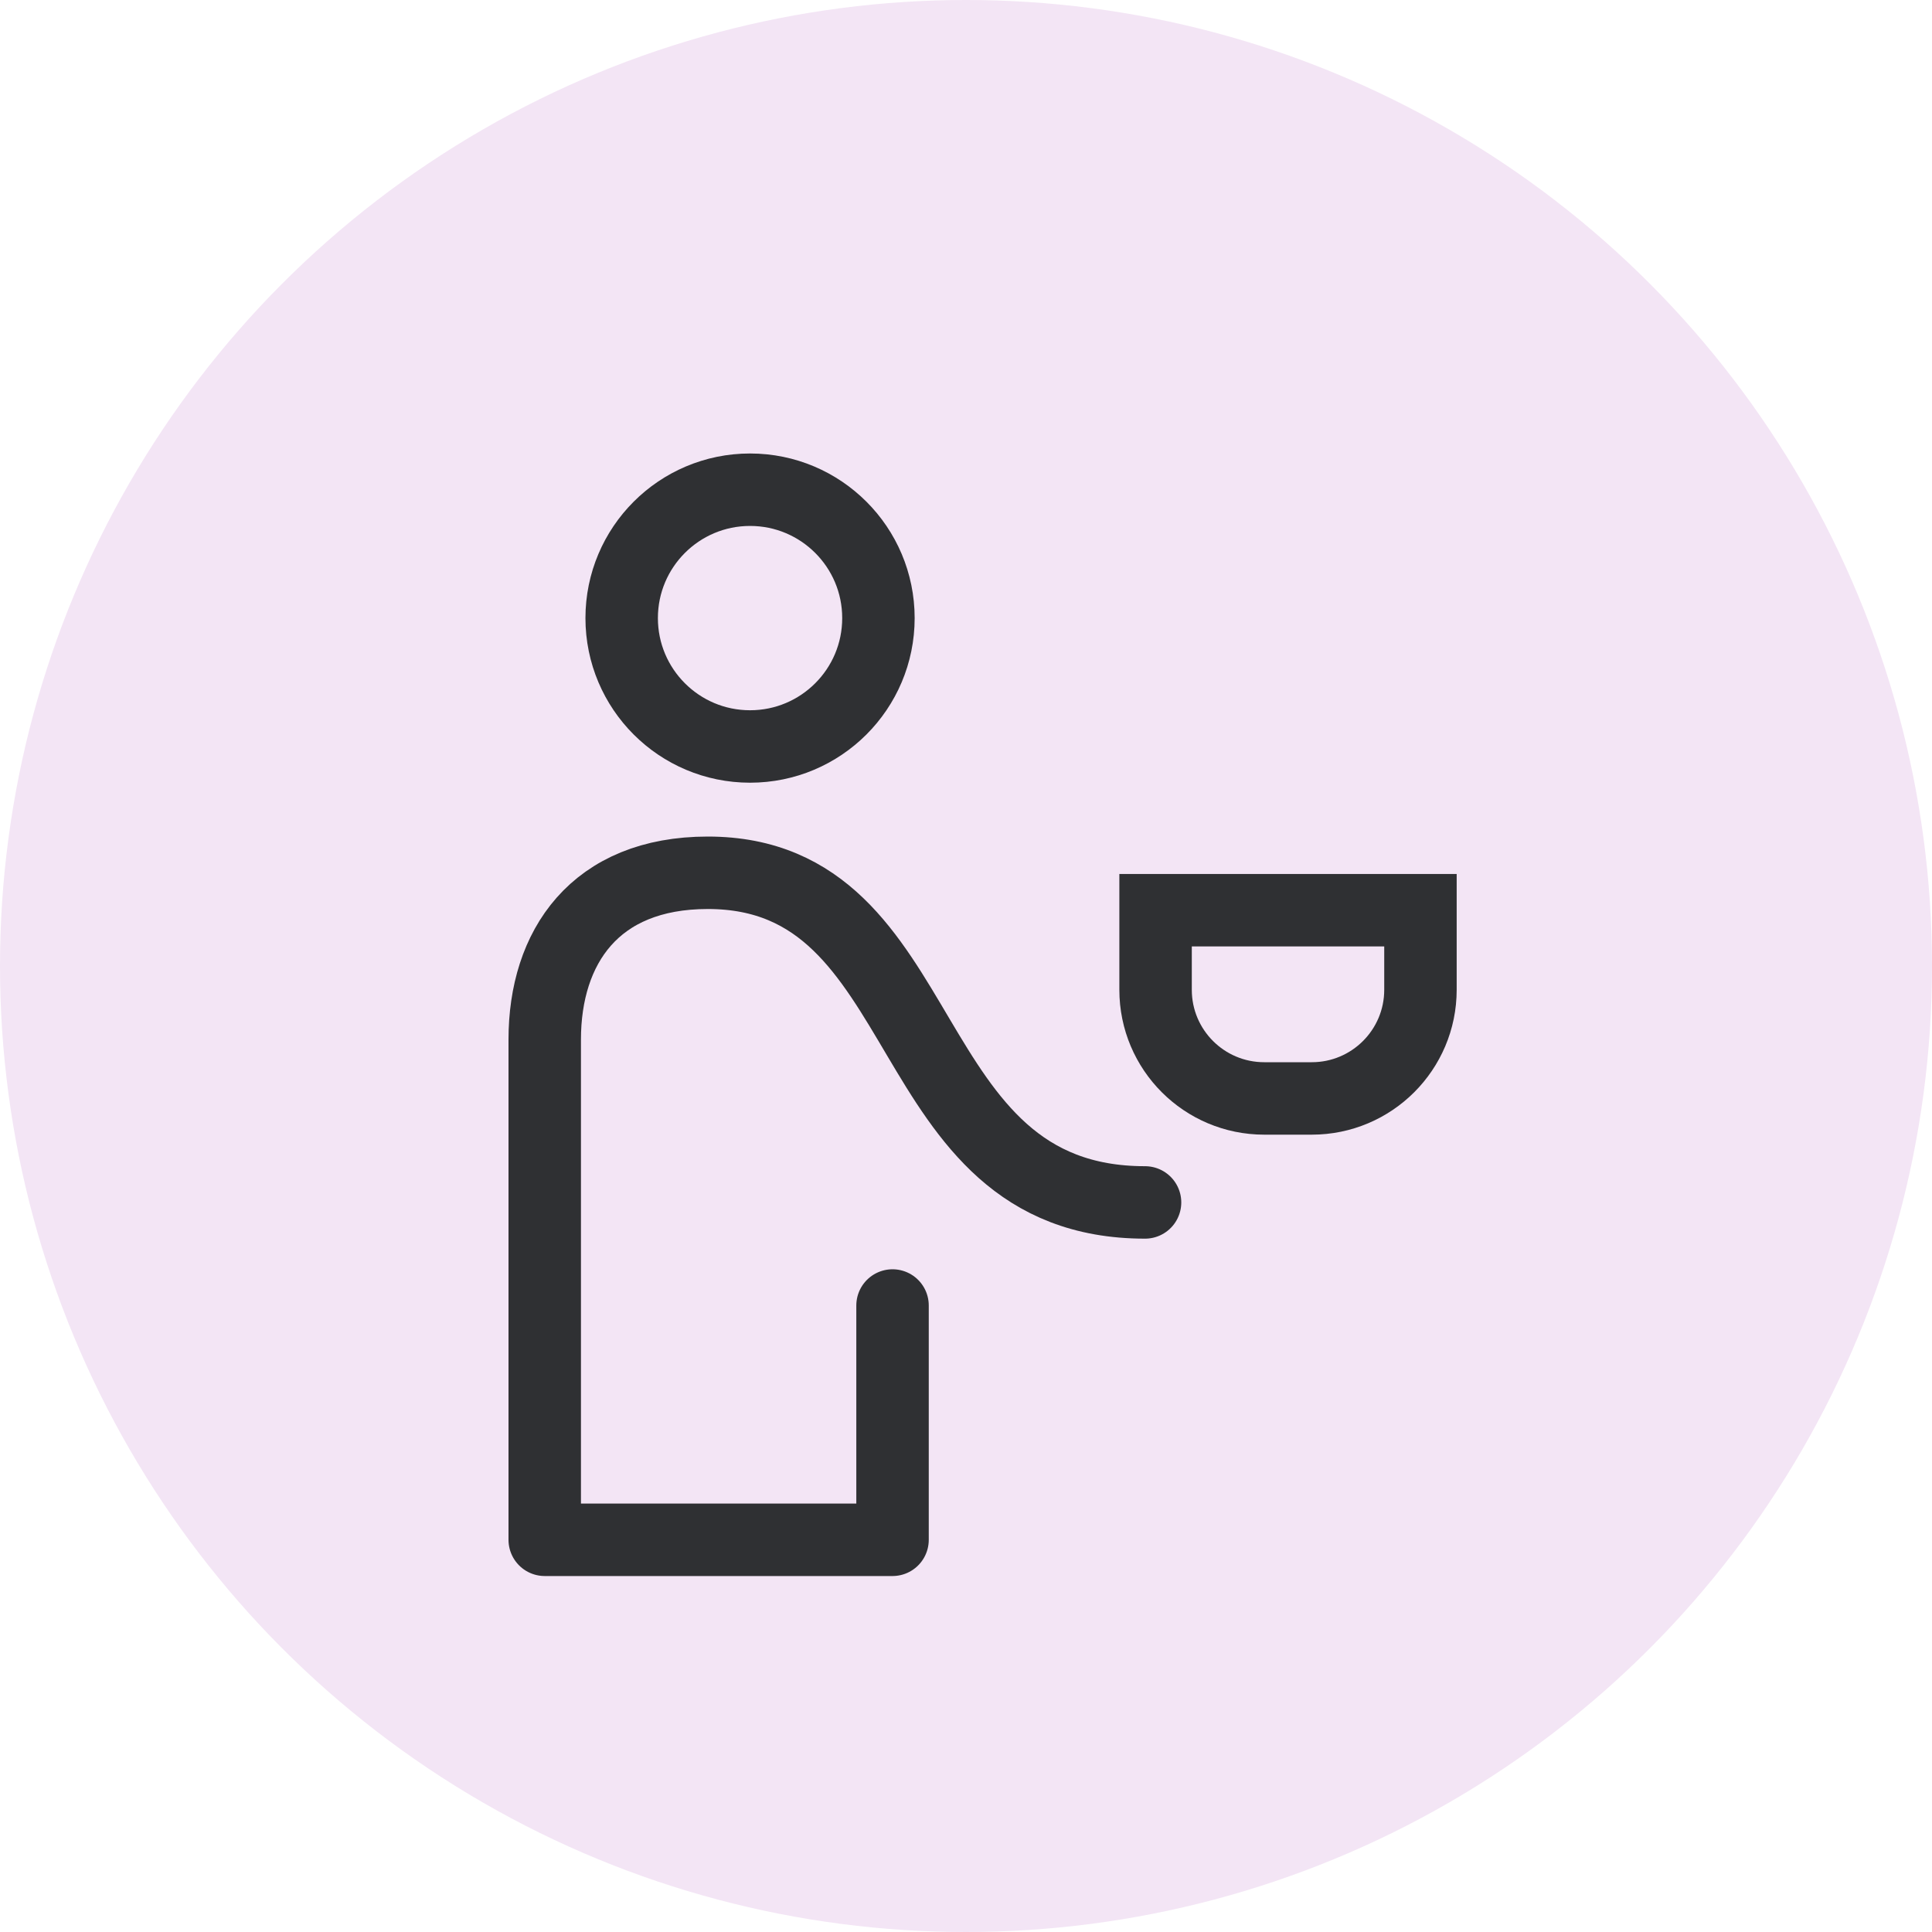 <svg width="40" height="40" viewBox="0 0 40 40" fill="none" xmlns="http://www.w3.org/2000/svg">
<circle cx="20" cy="20" r="20" fill="#F3E5F5"/>
<path d="M23.925 18.845H29.409V20.492C29.409 21.735 28.401 22.742 27.159 22.742H26.175C24.932 22.742 23.925 21.735 23.925 20.492V18.845Z" stroke="#2F3033" stroke-width="1.5" stroke-linecap="round"/>
<path d="M18.479 27.029V31.88H11.278V21.523C11.278 19.613 12.313 18.07 14.654 18.07C19.448 18.07 18.479 24.895 23.707 24.895" stroke="#2F3033" stroke-width="1.5" stroke-linecap="round" stroke-linejoin="round"/>
<circle cx="15.529" cy="12.797" r="2.658" stroke="#2F3033" stroke-width="1.5"/>
</svg>
